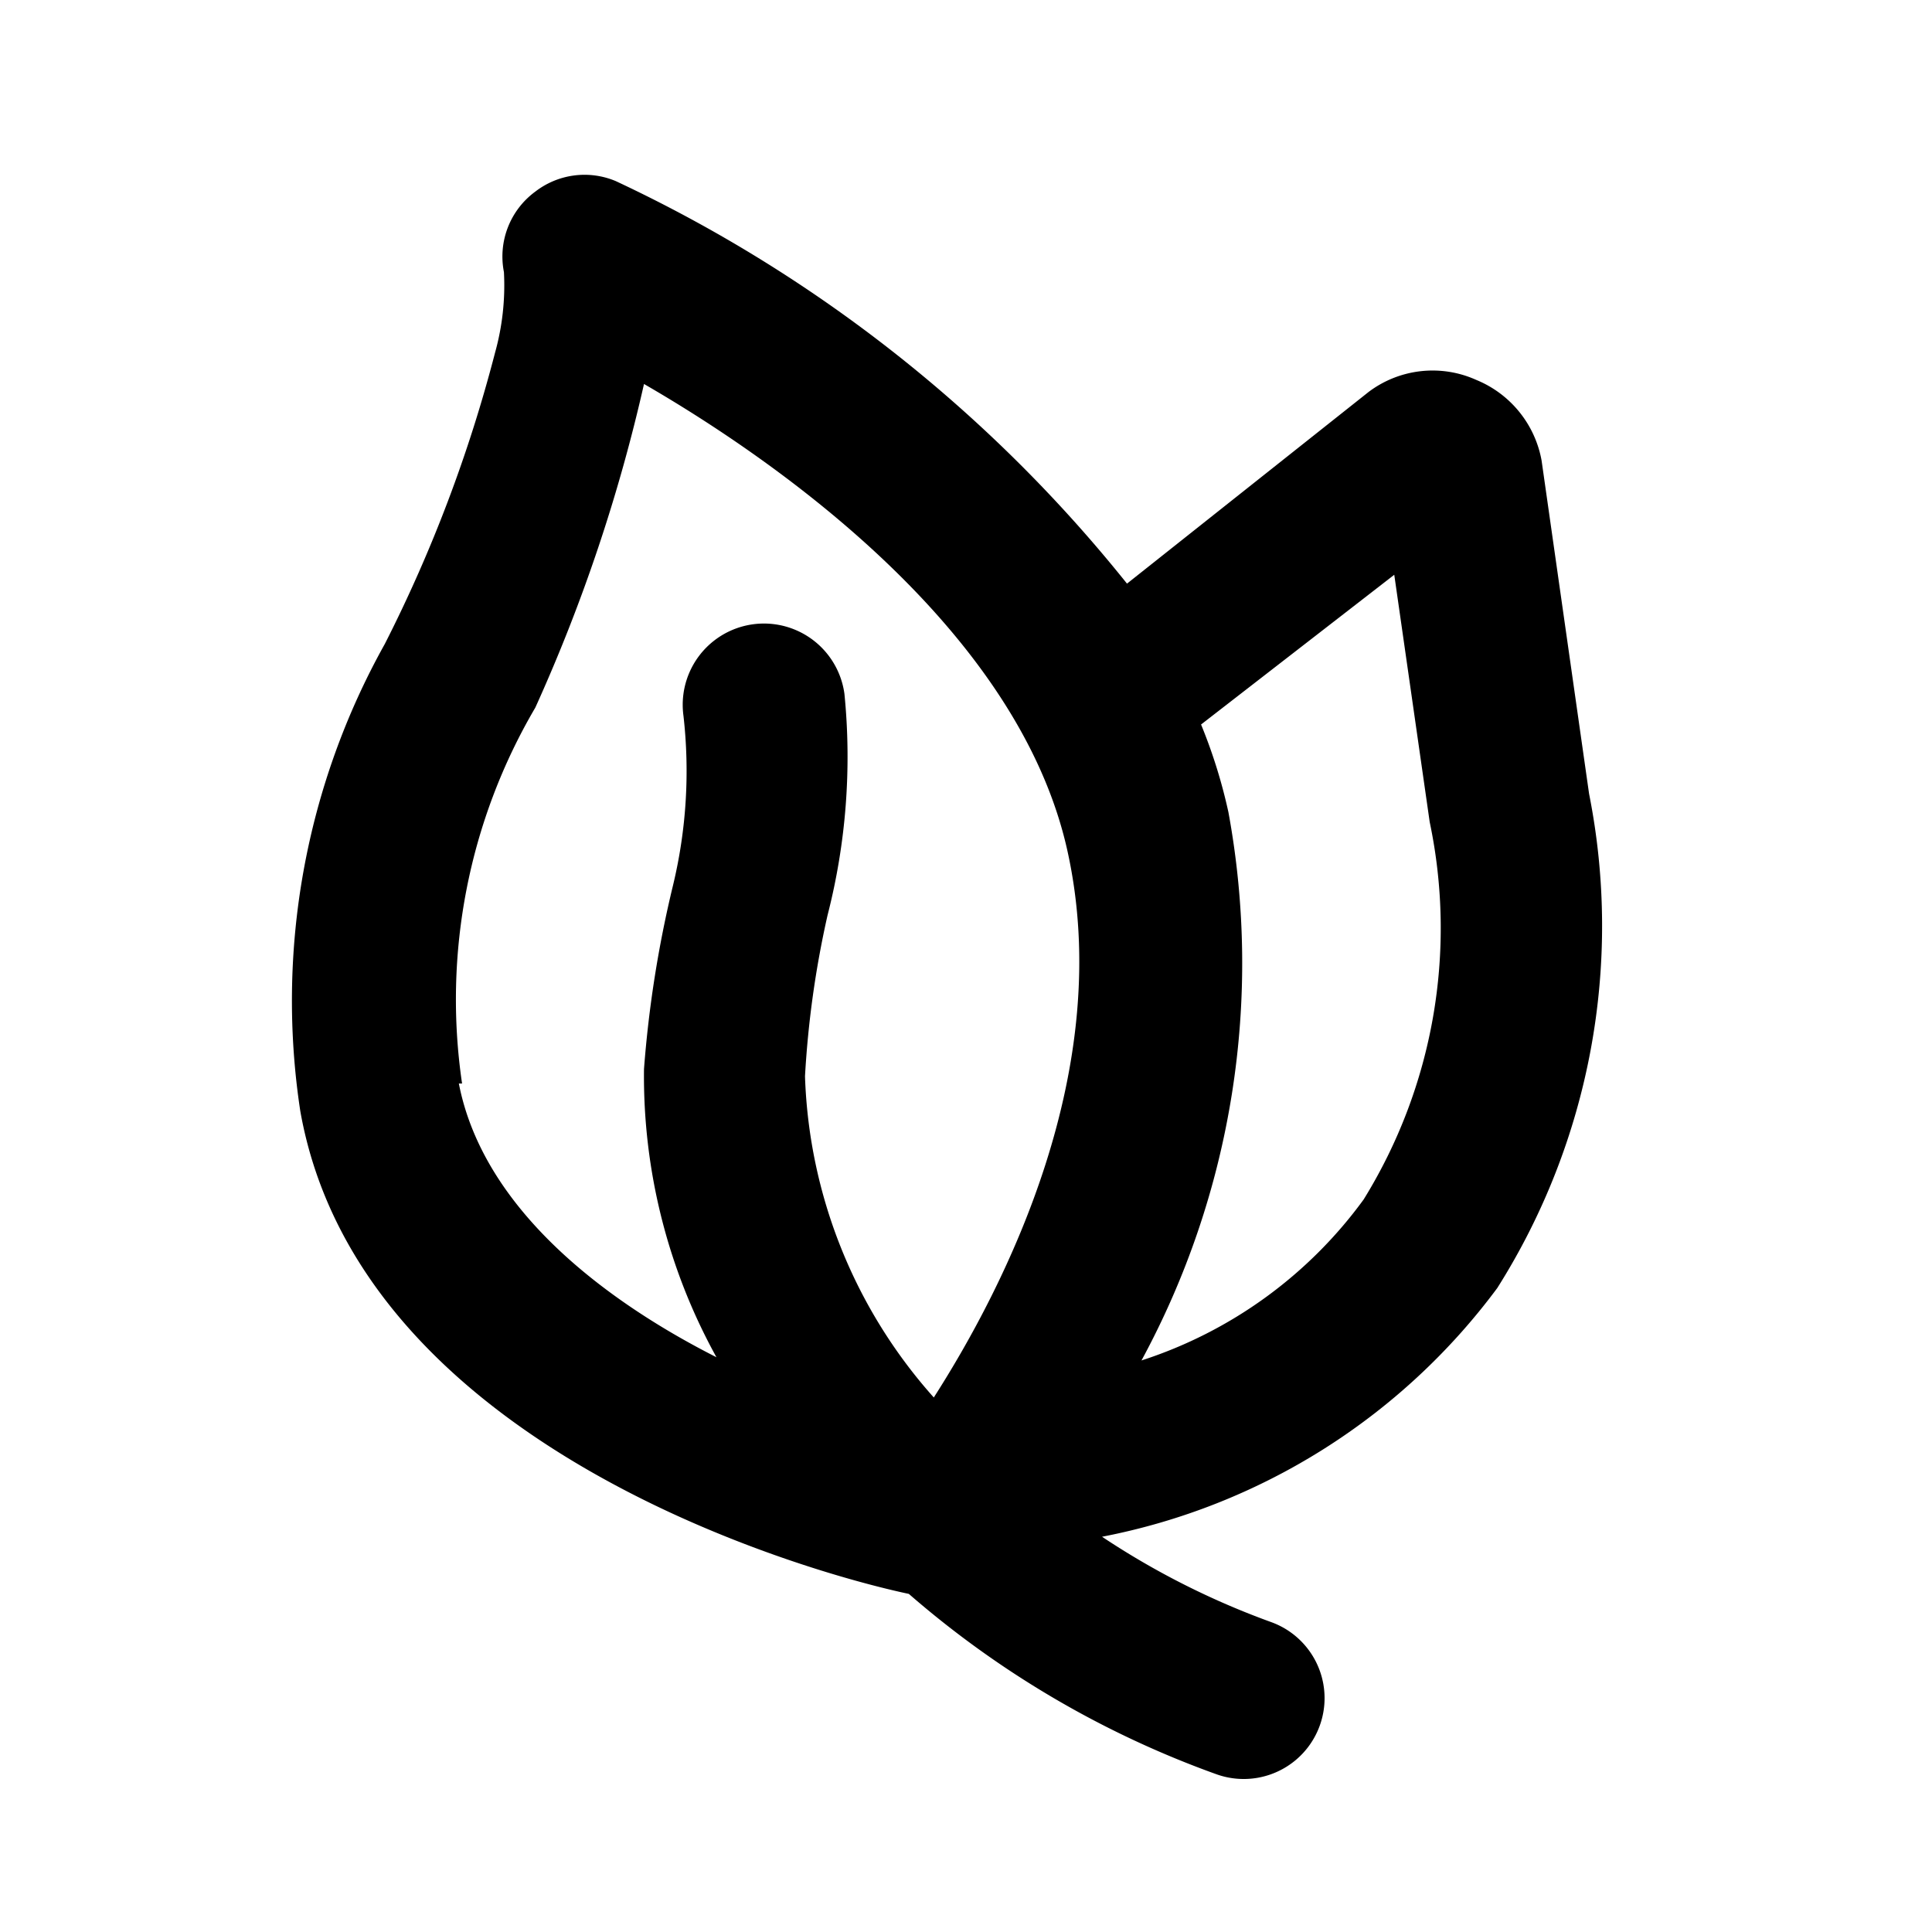 <svg xmlns="http://www.w3.org/2000/svg" viewBox="0 0 24 24"><defs></defs><g id="Calque_5" ><path  d="M19.74,9.86l-.59-4.14a1.34,1.34,0,0,0-.81-1A1.32,1.32,0,0,0,17,4.87L14,7.25a17.8,17.8,0,0,0-6.35-5,1,1,0,0,0-1,.13,1,1,0,0,0-.39,1,3.11,3.11,0,0,1-.11,1A17.84,17.84,0,0,1,4.78,8,9.09,9.09,0,0,0,3.73,13.8c.74,4.19,6.33,5.74,7.56,6a12,12,0,0,0,3.82,2.24,1,1,0,0,0,.68-1.89,9.82,9.82,0,0,1-2.1-1.06A8,8,0,0,0,18.6,16,8.42,8.42,0,0,0,19.74,9.86Zm-14,3.6a7.16,7.16,0,0,1,.91-4.67A20.91,20.91,0,0,0,8,4.77v0c1.73,1,4.66,3.09,5.26,5.8s-.77,5.4-1.66,6.79A6.3,6.3,0,0,1,10,13.37a12.15,12.15,0,0,1,.28-2,7.92,7.92,0,0,0,.21-2.75,1,1,0,1,0-2,.27A6.07,6.07,0,0,1,8.36,11,14.23,14.23,0,0,0,8,13.28a7.22,7.22,0,0,0,.9,3.58C7.48,16.14,6,15,5.7,13.46ZM16.94,14.9a5.51,5.51,0,0,1-2.76,2,10.36,10.36,0,0,0,1.08-6.81A6.54,6.54,0,0,0,14.92,9h0l2.4-1.86.44,3.07A6.41,6.41,0,0,1,16.94,14.9Z"/></g></svg>